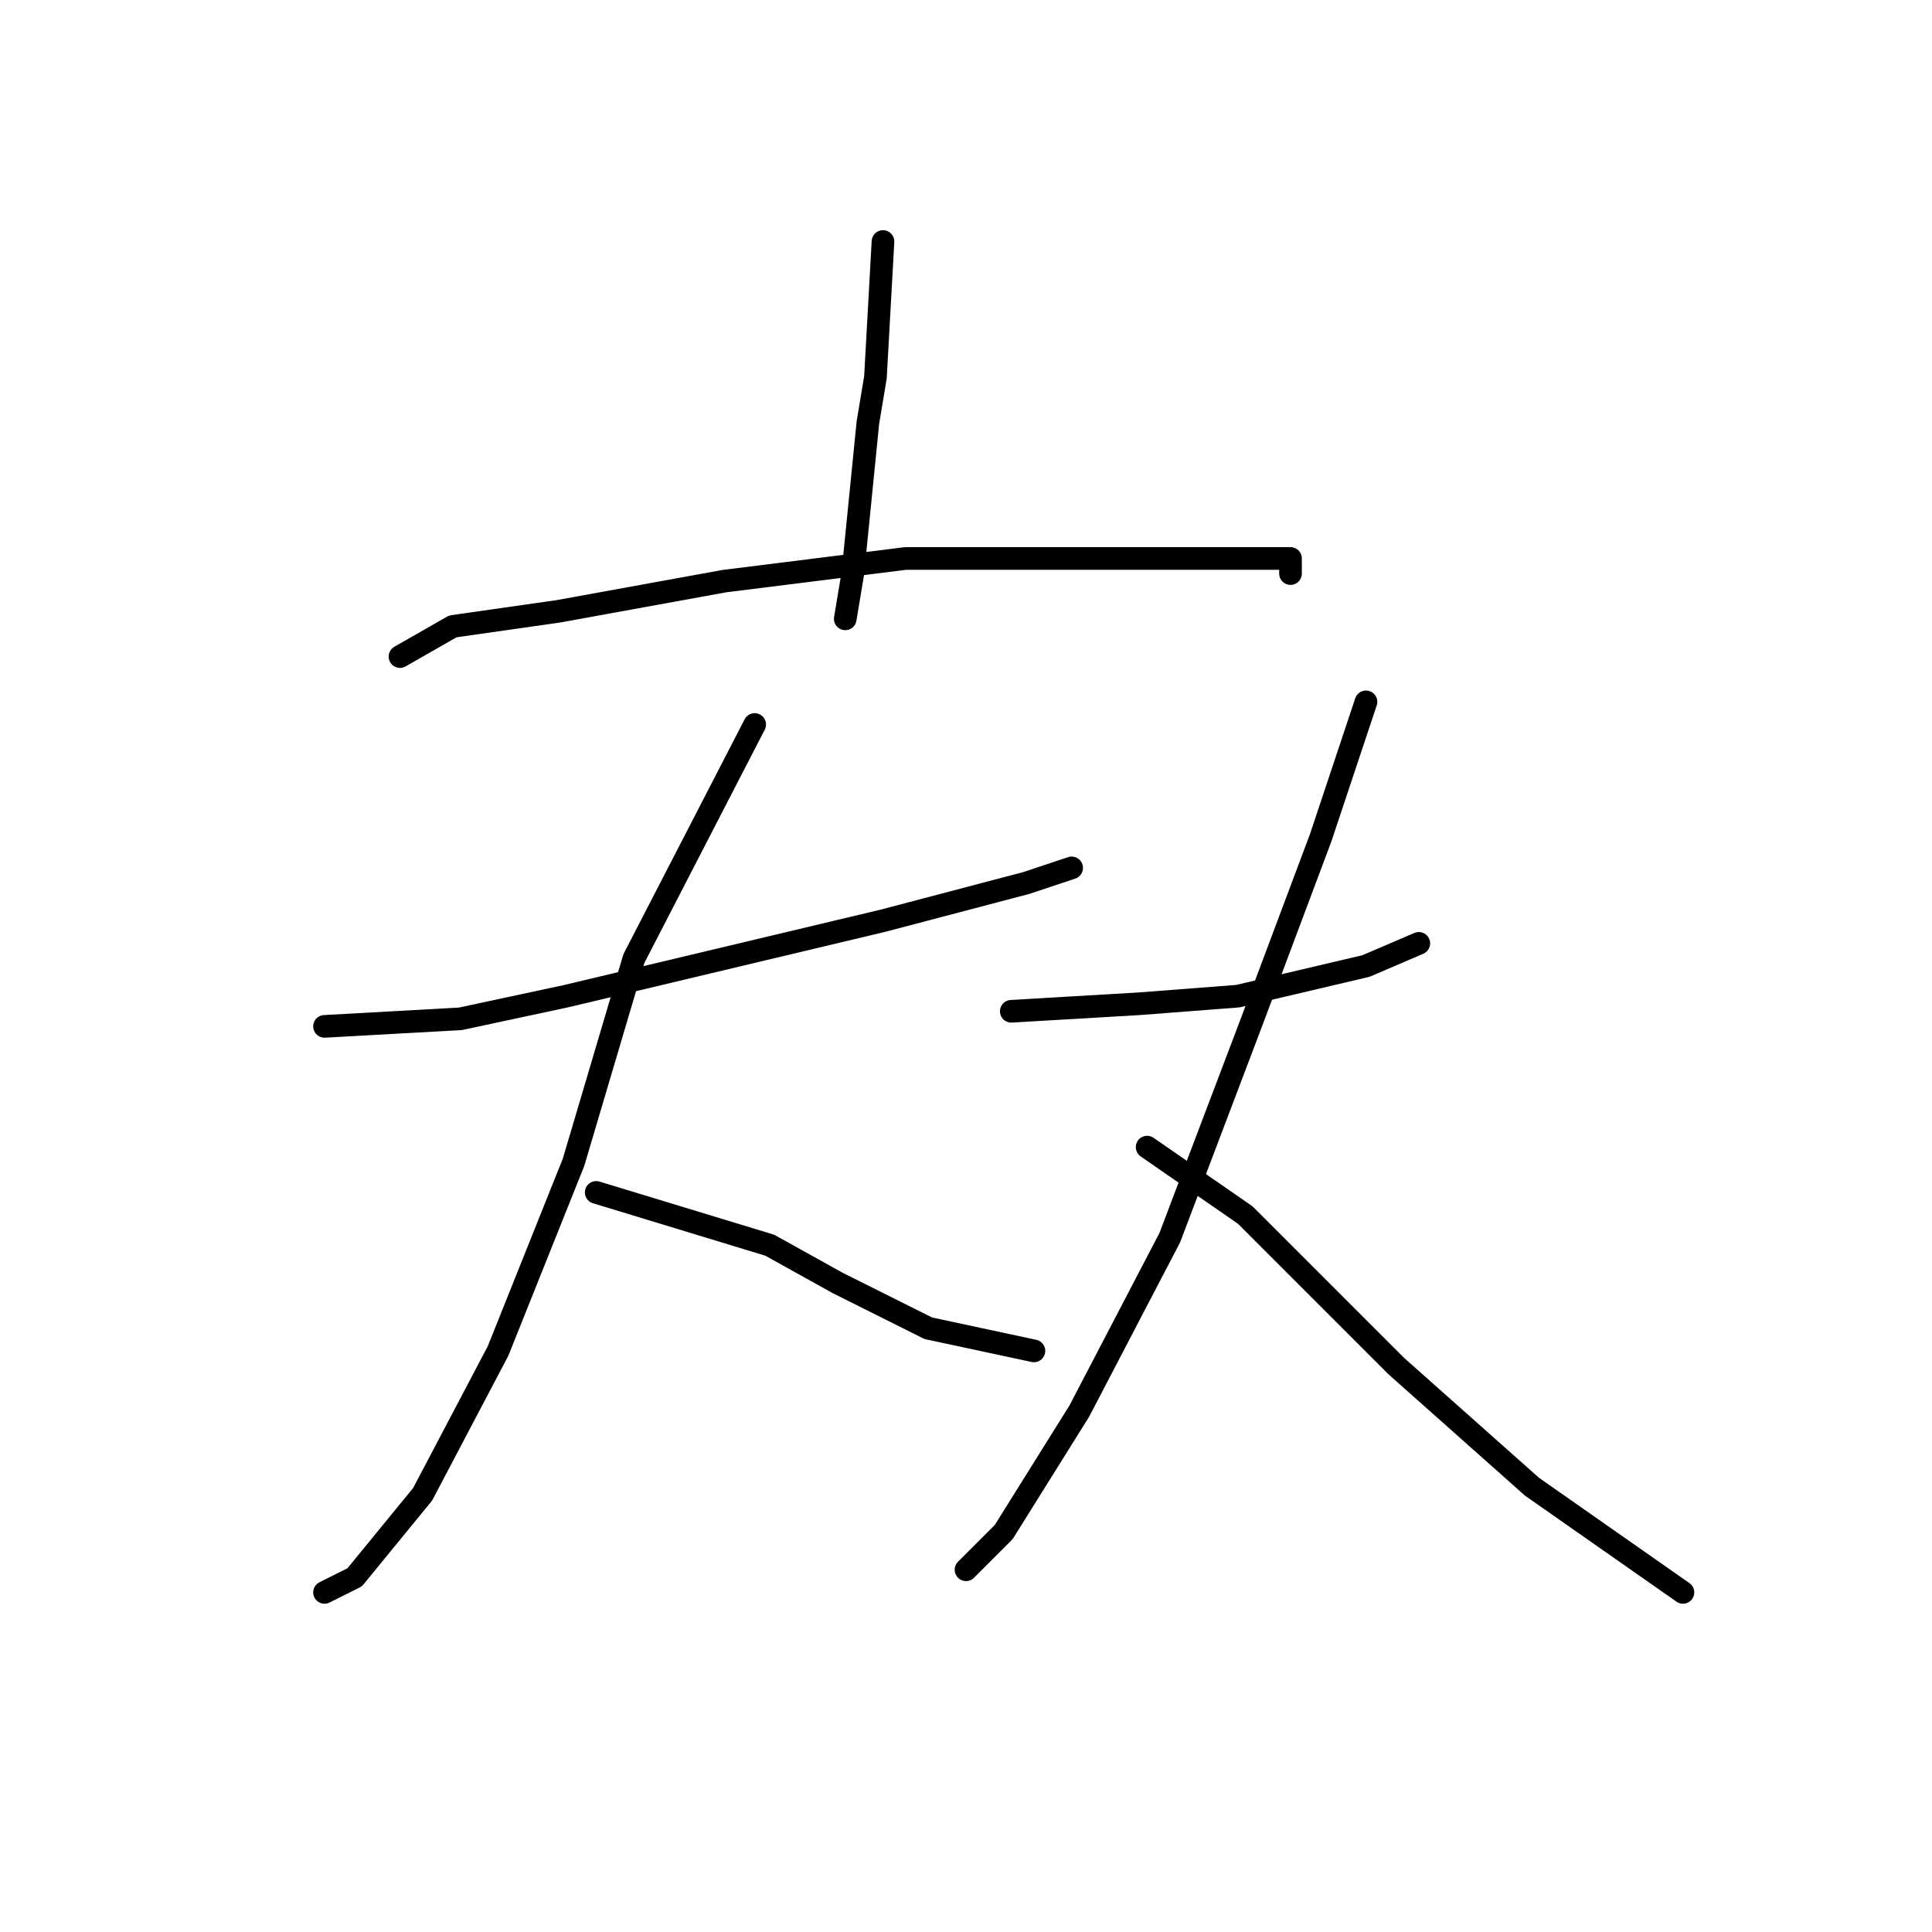 <?xml version="1.0" standalone="no"?>
    <svg width="256" height="256" xmlns="http://www.w3.org/2000/svg" version="1.1">
    <polyline stroke="black" stroke-width="3" stroke-linecap="round" fill="transparent" stroke-linejoin="round" points="117 32 116 50 115 56 113 76 112 82 112 82 " />
        <polyline stroke="black" stroke-width="3" stroke-linecap="round" fill="transparent" stroke-linejoin="round" points="53 87 60 83 74 81 96 77 120 74 142 74 162 74 171 74 171 76 171 76 " />
        <polyline stroke="black" stroke-width="3" stroke-linecap="round" fill="transparent" stroke-linejoin="round" points="43 136 61 135 75 132 96 127 117 122 136 117 142 115 142 115 " />
        <polyline stroke="black" stroke-width="3" stroke-linecap="round" fill="transparent" stroke-linejoin="round" points="100 96 84 127 76 154 66 179 56 198 47 209 43 211 43 211 " />
        <polyline stroke="black" stroke-width="3" stroke-linecap="round" fill="transparent" stroke-linejoin="round" points="79 158 102 165 111 170 123 176 137 179 137 179 " />
        <polyline stroke="black" stroke-width="3" stroke-linecap="round" fill="transparent" stroke-linejoin="round" points="134 134 151 133 164 132 181 128 188 125 188 125 " />
        <polyline stroke="black" stroke-width="3" stroke-linecap="round" fill="transparent" stroke-linejoin="round" points="181 93 175 111 166 135 155 164 143 187 133 203 128 208 128 208 " />
        <polyline stroke="black" stroke-width="3" stroke-linecap="round" fill="transparent" stroke-linejoin="round" points="152 152 165 161 172 168 185 181 203 197 223 211 223 211 " />
        </svg>